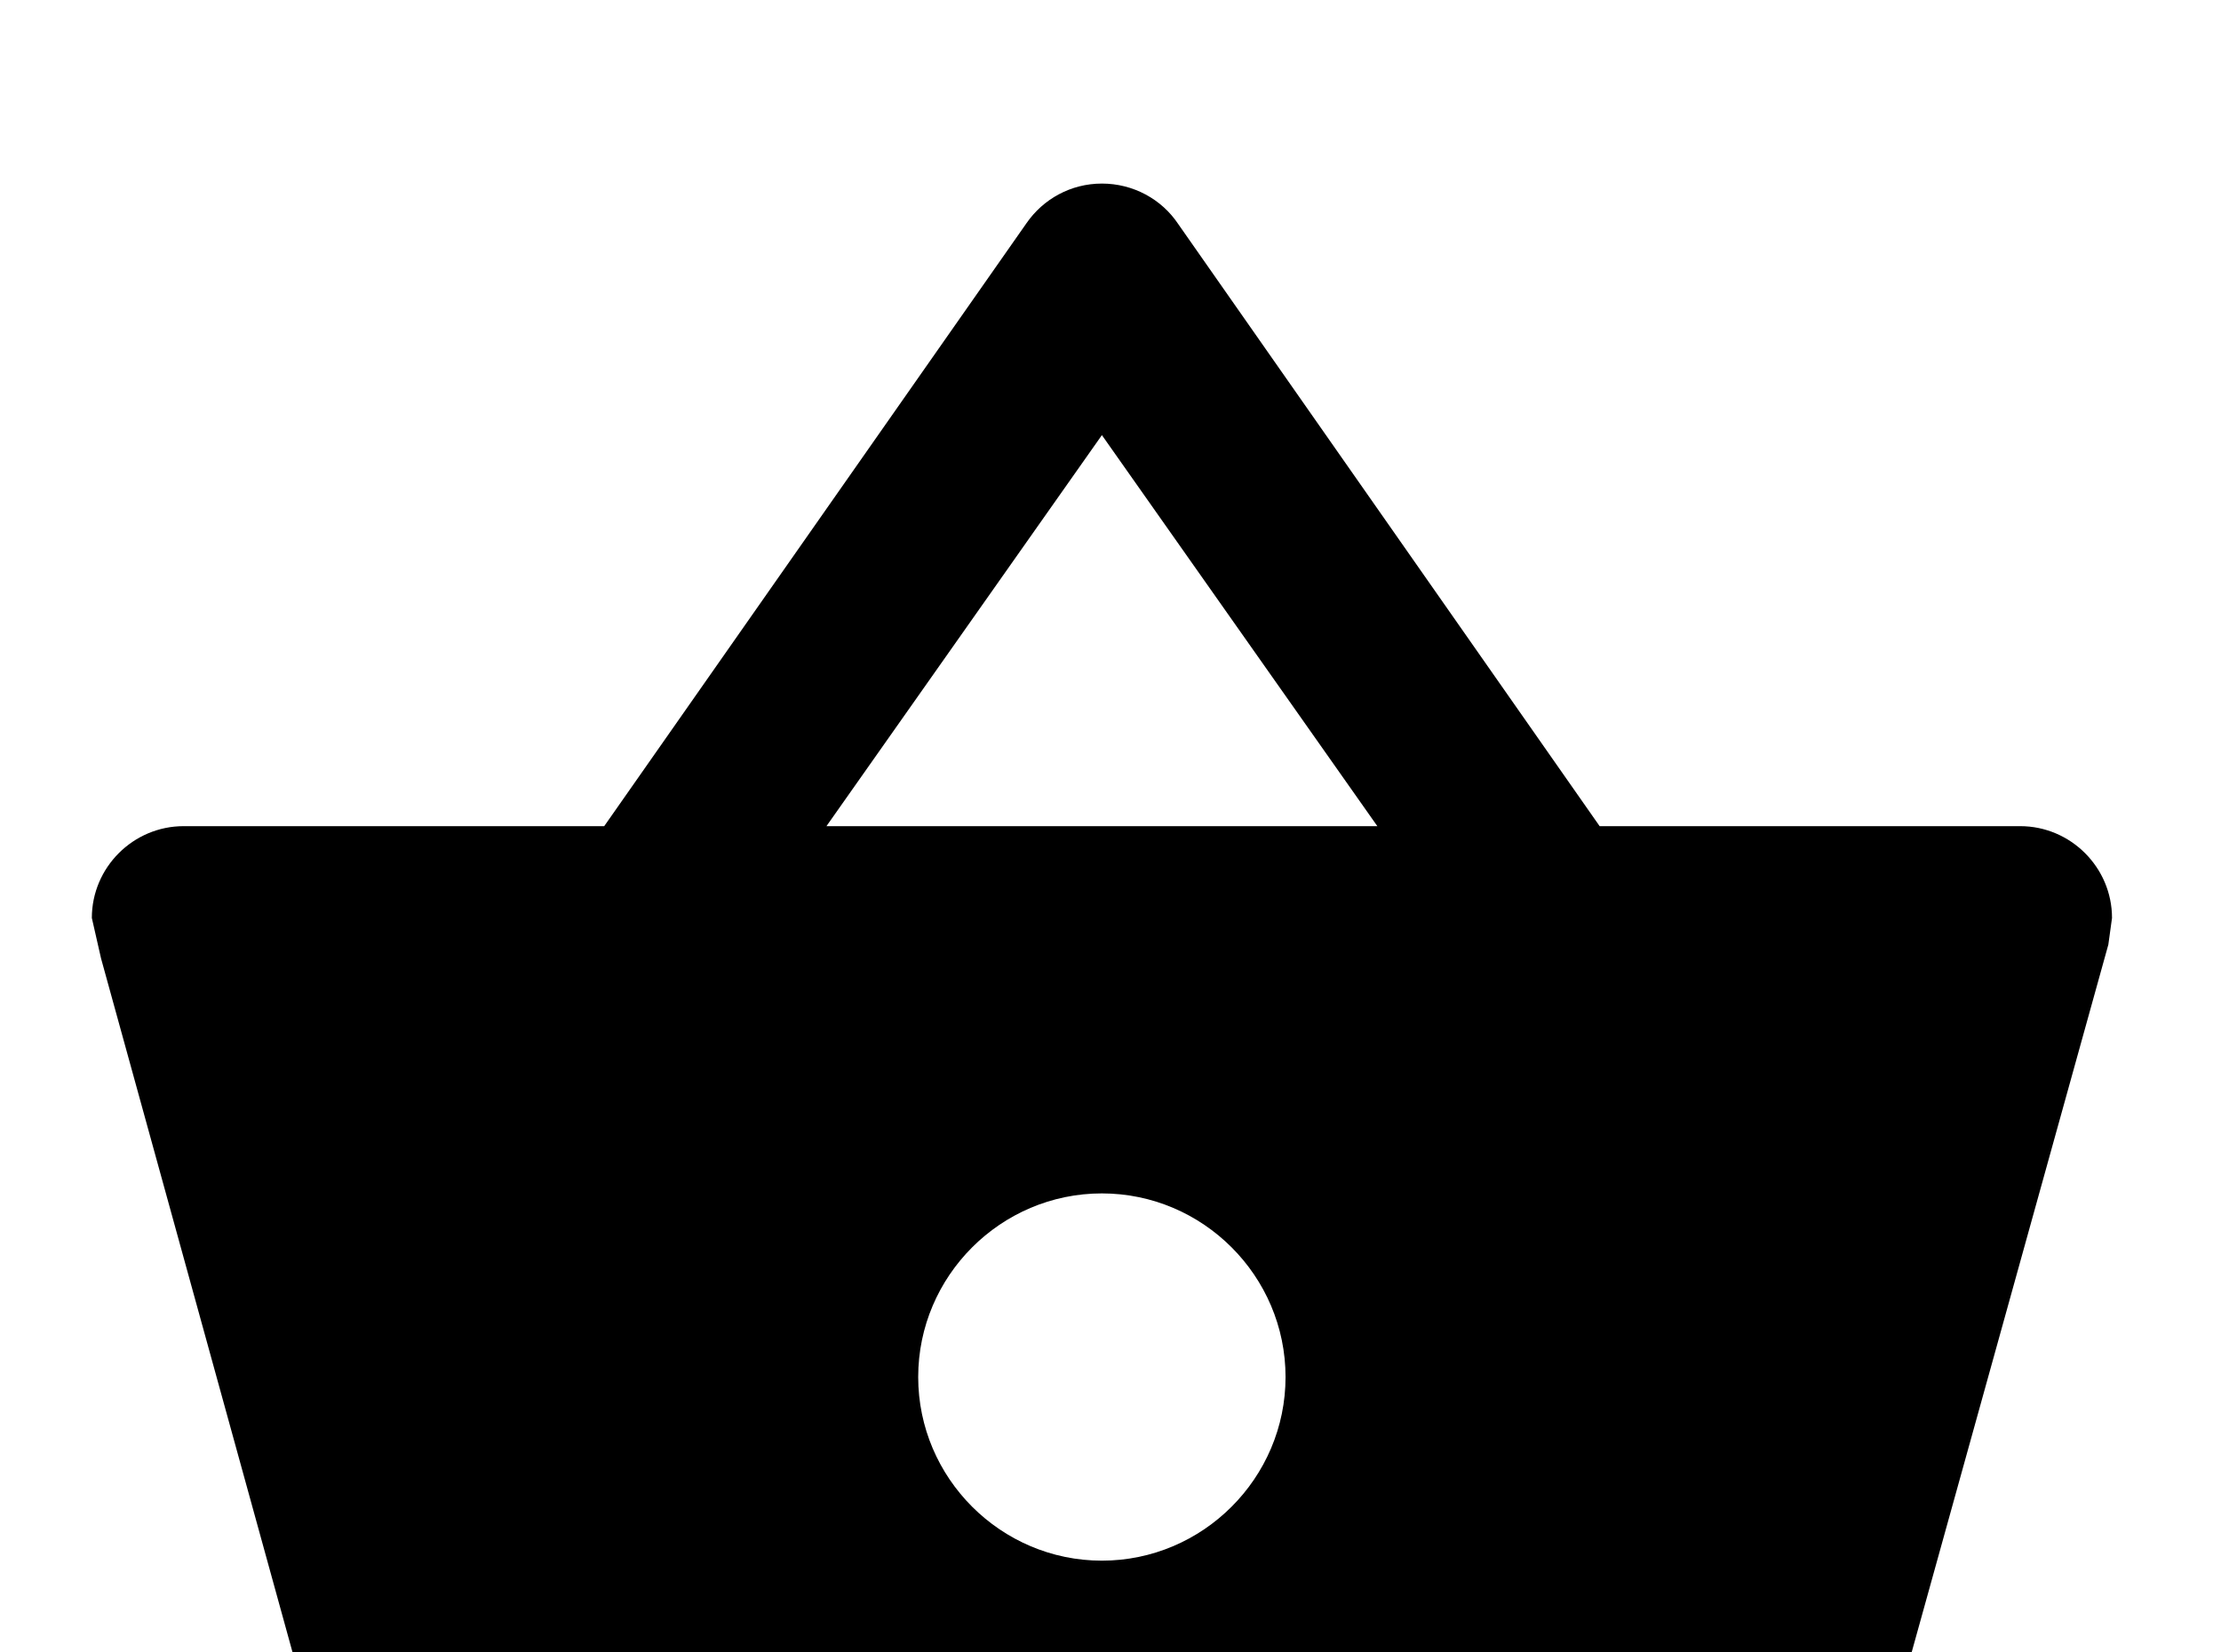 <!-- Generated by IcoMoon.io -->
<svg version="1.1" xmlns="http://www.w3.org/2000/svg" width="43" height="32" viewBox="0 0 43 32">
<title>basket</title>
<path d="M9.778 37.333c-1.387 0-2.596-0.8-3.182-1.956l-4.64-16.818-0.178-0.782c0-0.978 0.8-1.778 1.778-1.778h8.142l8.178-11.68c0.32-0.462 0.853-0.764 1.458-0.764s1.156 0.302 1.476 0.782l8.16 11.662h8.142c0.978 0 1.778 0.8 1.778 1.778l-0.071 0.516-4.747 17.084c-0.587 1.156-1.796 1.956-3.182 1.956h-23.111M21.333 8.427l-5.333 7.573h10.667l-5.333-7.573M21.333 23.111c-1.956 0-3.556 1.6-3.556 3.556s1.6 3.556 3.556 3.556 3.556-1.6 3.556-3.556-1.6-3.556-3.556-3.556z"></path>
</svg>
